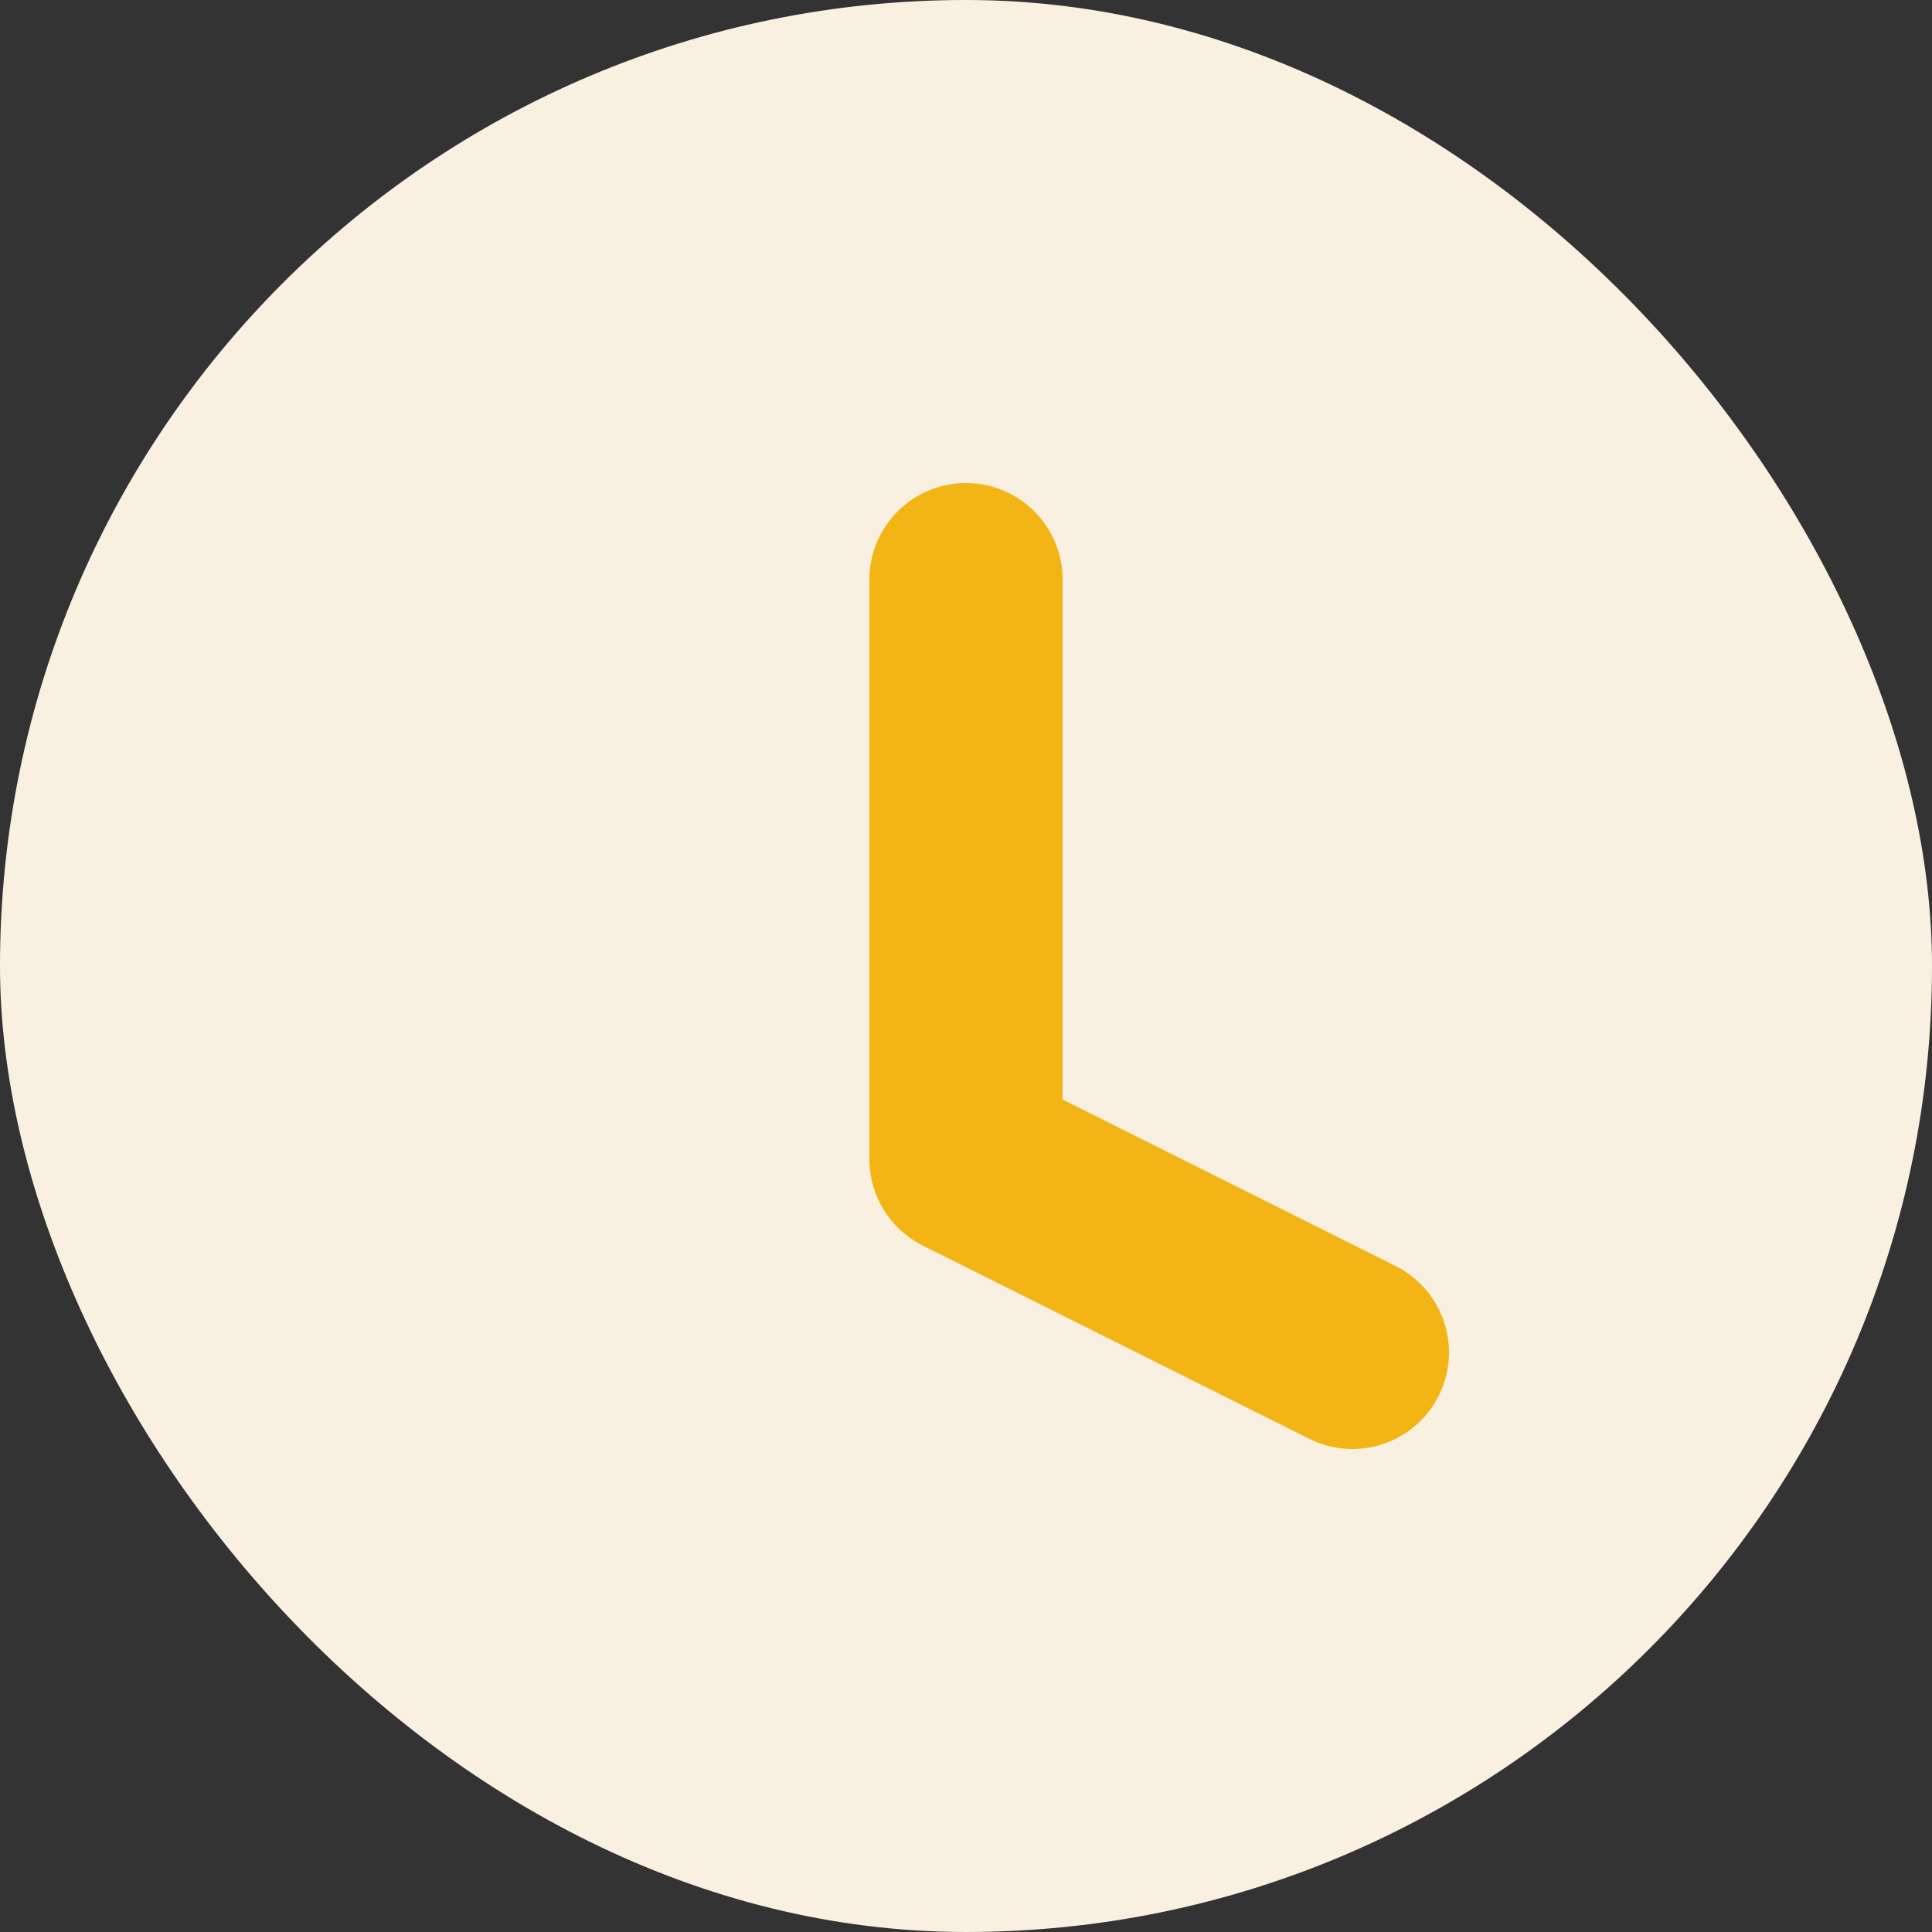 <svg width="20" height="20" viewBox="0 0 20 20" fill="none" xmlns="http://www.w3.org/2000/svg">
  <rect x="0" y="0" width="20" height="20" fill="#333333" stroke="none"/>
  <rect y="-6.10352e-05" width="20" height="20" rx="10" fill="#FAF0E1" />
  <path d="M10 6V12L14 14" stroke="#F3B515" stroke-width="2" stroke-linecap="round" stroke-linejoin="round" />
</svg>
